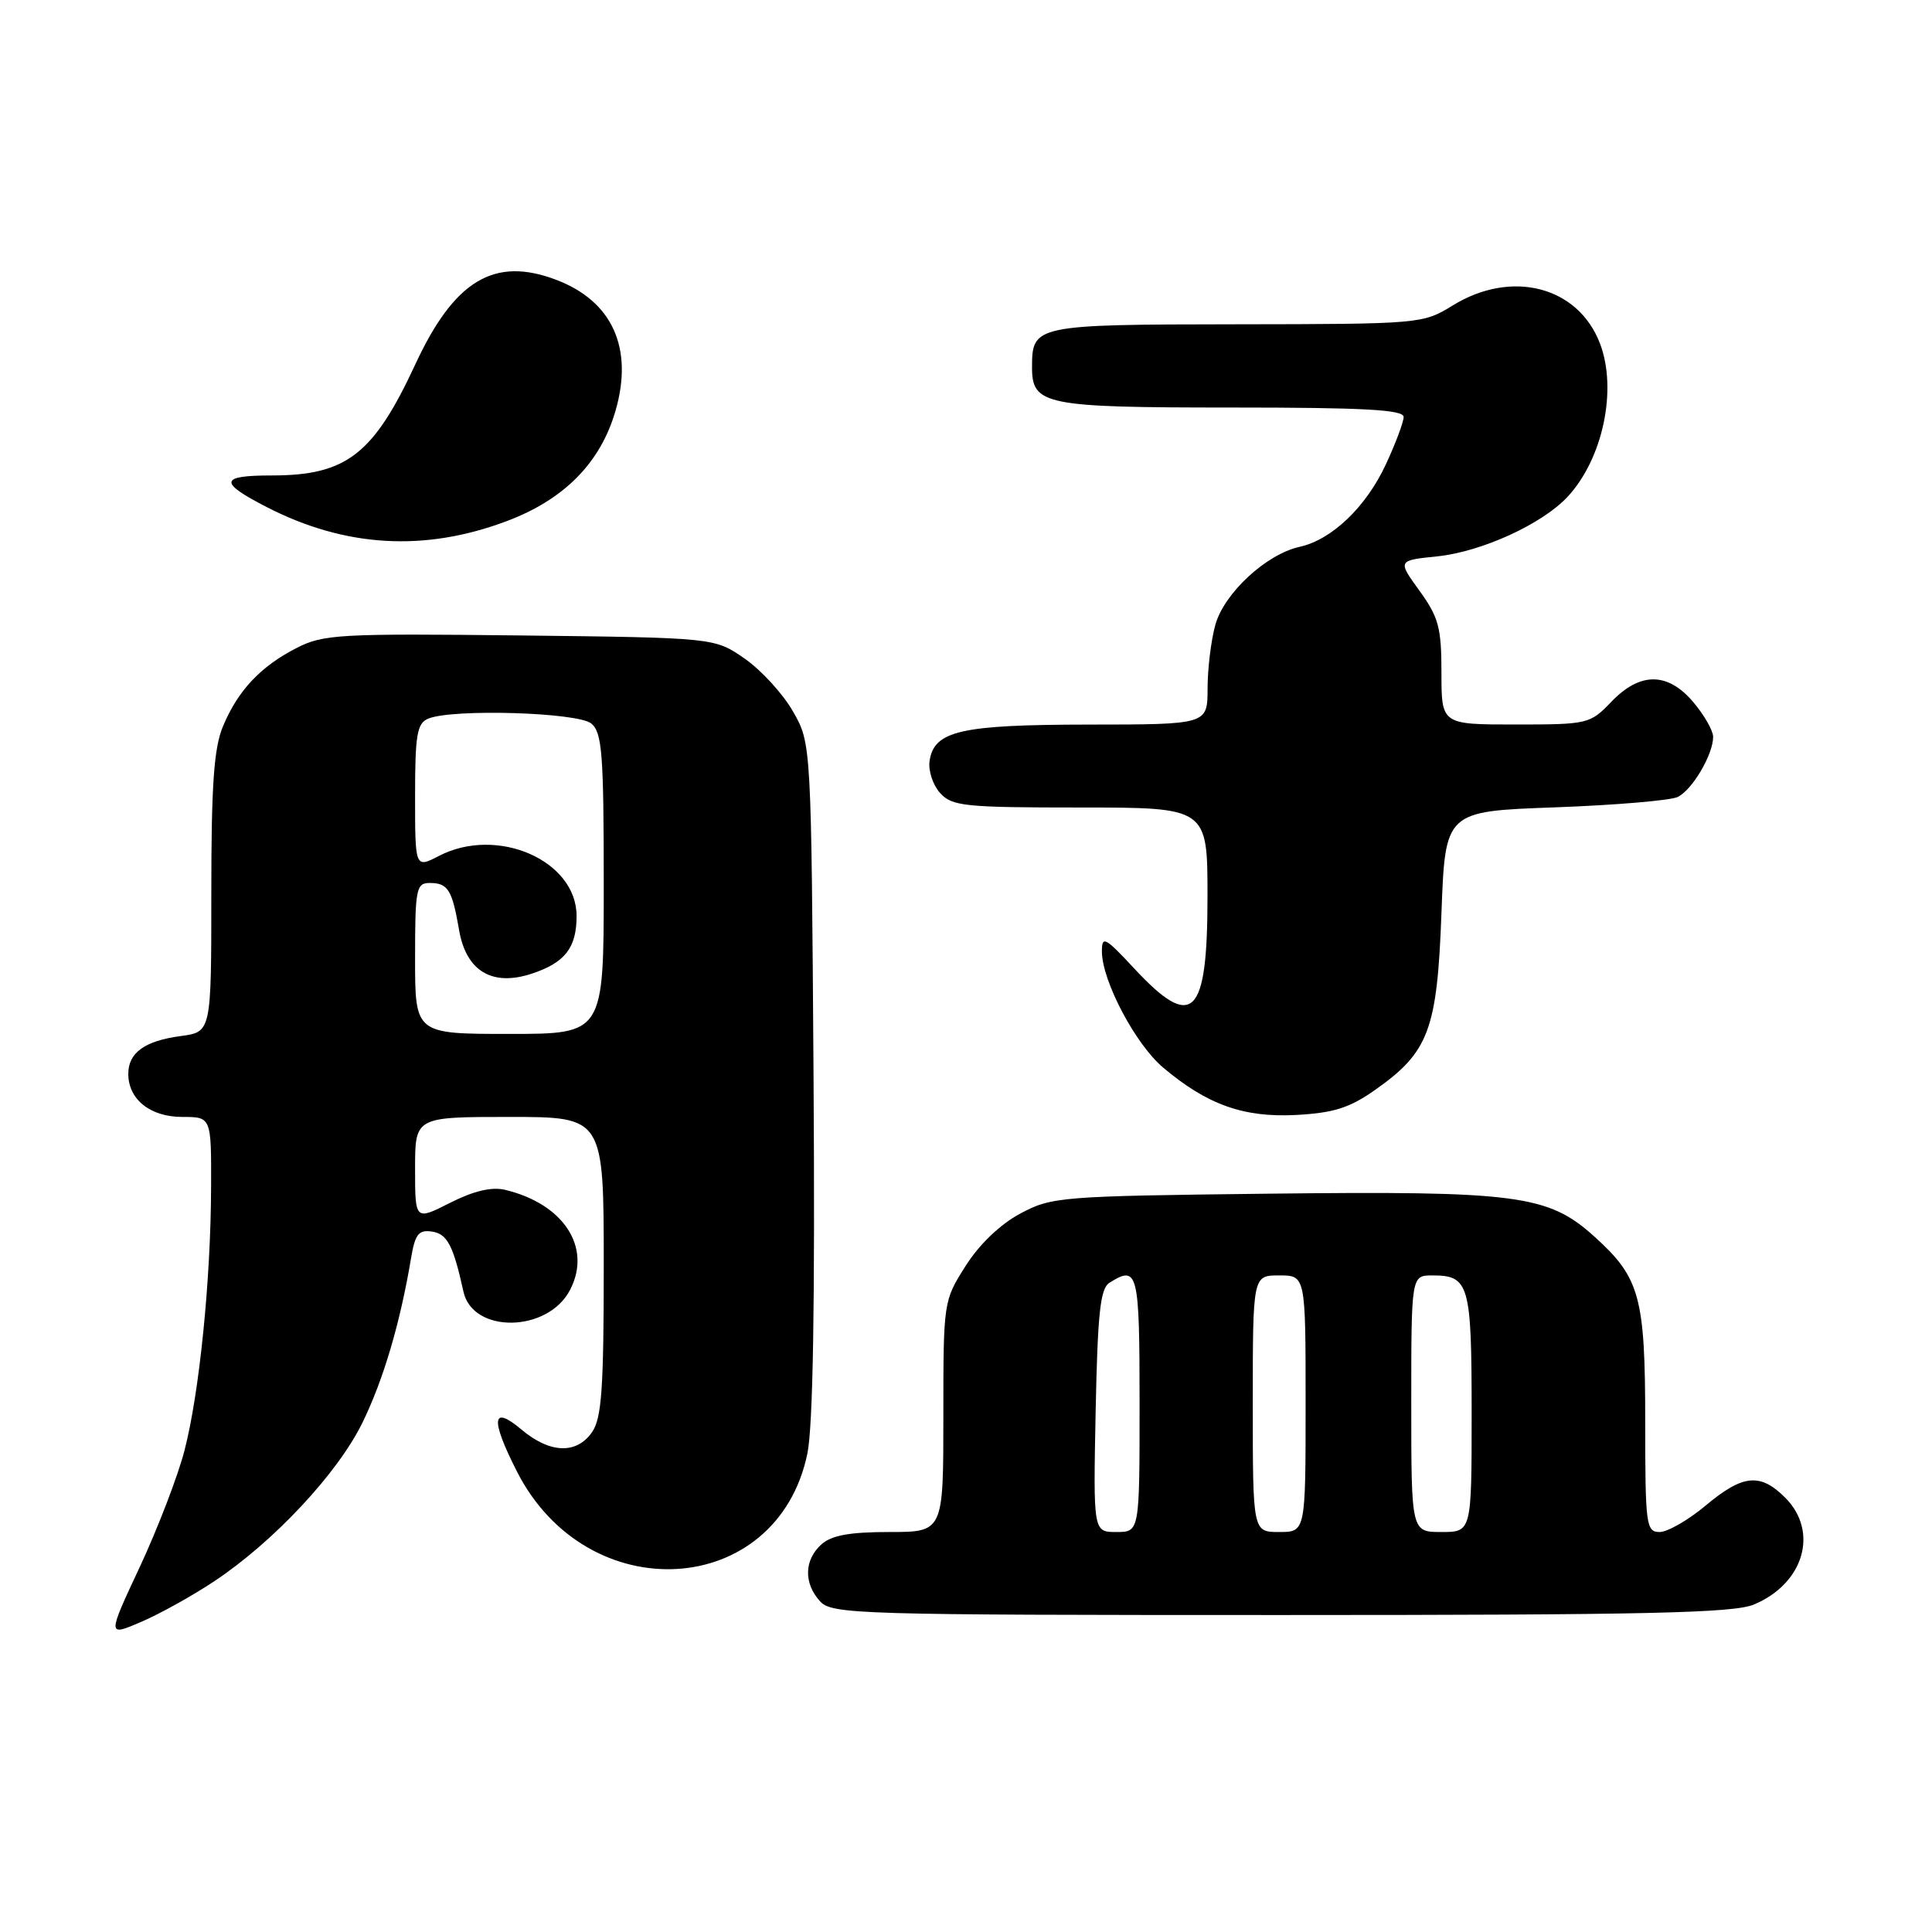 <?xml version="1.0" encoding="UTF-8" standalone="no"?>
<!DOCTYPE svg PUBLIC "-//W3C//DTD SVG 1.1//EN" "http://www.w3.org/Graphics/SVG/1.1/DTD/svg11.dtd" >
<svg xmlns="http://www.w3.org/2000/svg" xmlns:xlink="http://www.w3.org/1999/xlink" version="1.1" viewBox="0 0 256 256">
 <g >
 <path fill="currentColor"
d=" M 28.35 209.55 C 36.24 204.32 44.75 195.22 48.03 188.50 C 50.80 182.84 53.03 175.30 54.47 166.69 C 55.00 163.53 55.48 162.93 57.23 163.19 C 59.26 163.49 60.06 165.00 61.41 171.15 C 62.64 176.75 72.61 176.59 75.54 170.91 C 78.46 165.28 74.68 159.50 66.89 157.65 C 65.14 157.24 62.74 157.81 59.64 159.38 C 55.00 161.73 55.00 161.73 55.00 154.86 C 55.00 148.00 55.00 148.00 67.50 148.00 C 80.00 148.00 80.00 148.00 80.00 167.78 C 80.00 184.06 79.72 187.95 78.44 189.78 C 76.38 192.73 72.85 192.59 69.08 189.41 C 65.17 186.12 64.96 188.01 68.47 194.93 C 77.80 213.36 102.98 211.84 106.98 192.62 C 107.73 188.96 108.00 172.88 107.80 142.86 C 107.50 98.50 107.50 98.50 105.07 94.26 C 103.74 91.93 100.85 88.78 98.66 87.26 C 94.68 84.50 94.68 84.50 68.89 84.20 C 44.96 83.93 42.83 84.05 39.30 85.86 C 34.52 88.31 31.53 91.49 29.55 96.23 C 28.34 99.12 28.00 103.99 28.00 118.34 C 28.00 136.74 28.00 136.74 23.96 137.28 C 19.17 137.92 17.00 139.49 17.00 142.29 C 17.00 145.68 19.91 148.00 24.15 148.00 C 28.00 148.00 28.00 148.00 27.97 157.25 C 27.94 169.53 26.42 184.58 24.45 192.18 C 23.58 195.57 20.91 202.50 18.54 207.59 C 14.21 216.84 14.21 216.84 18.68 214.92 C 21.14 213.87 25.49 211.45 28.35 209.55 Z  M 232.40 212.61 C 239.03 209.84 241.04 202.95 236.55 198.45 C 233.23 195.14 230.95 195.36 226.00 199.50 C 223.70 201.43 220.95 203.00 219.91 203.00 C 218.12 203.00 218.00 202.09 218.00 188.47 C 218.00 171.82 217.31 169.31 211.25 163.84 C 205.13 158.32 201.06 157.79 168.00 158.17 C 140.51 158.49 139.35 158.58 135.20 160.80 C 132.54 162.22 129.77 164.87 127.95 167.74 C 125.01 172.37 125.00 172.47 125.00 187.70 C 125.00 203.00 125.00 203.00 117.83 203.00 C 112.56 203.00 110.17 203.44 108.83 204.65 C 106.55 206.71 106.48 209.77 108.65 212.17 C 110.22 213.90 113.43 214.00 169.69 214.00 C 218.21 214.00 229.67 213.74 232.40 212.61 Z  M 182.18 144.44 C 189.32 139.42 190.43 136.49 191.00 121.00 C 191.50 107.50 191.50 107.50 206.00 106.98 C 213.97 106.69 221.30 106.07 222.29 105.61 C 224.23 104.68 227.00 99.99 227.00 97.63 C 227.00 96.82 225.83 94.77 224.41 93.08 C 221.00 89.03 217.33 89.00 213.50 93.00 C 210.69 95.93 210.41 96.00 200.81 96.00 C 191.00 96.00 191.00 96.00 191.00 89.15 C 191.00 83.17 190.63 81.79 188.09 78.28 C 185.18 74.26 185.18 74.26 190.45 73.72 C 196.32 73.11 204.33 69.45 207.70 65.84 C 212.39 60.81 214.33 51.63 212.01 45.53 C 209.13 37.95 200.31 35.66 192.50 40.47 C 188.54 42.91 188.27 42.94 163.87 42.97 C 137.07 43.00 136.75 43.07 136.75 48.68 C 136.75 53.66 138.43 54.00 163.19 54.00 C 180.78 54.00 186.00 54.29 185.99 55.25 C 185.98 55.94 184.92 58.77 183.63 61.54 C 181.00 67.19 176.47 71.52 172.20 72.46 C 167.79 73.43 162.21 78.59 161.04 82.79 C 160.47 84.83 160.01 88.64 160.01 91.25 C 160.00 96.00 160.00 96.00 144.25 96.01 C 127.24 96.03 123.75 96.83 123.17 100.86 C 122.99 102.13 123.62 104.03 124.57 105.08 C 126.15 106.83 127.82 107.00 143.15 107.00 C 160.00 107.00 160.00 107.00 160.00 118.80 C 160.00 134.73 158.05 136.66 150.32 128.36 C 146.40 124.15 146.00 123.94 146.01 126.11 C 146.03 129.98 150.45 138.36 154.11 141.45 C 159.95 146.38 164.78 148.10 171.73 147.74 C 176.70 147.47 178.81 146.81 182.18 144.44 Z  M 67.12 69.06 C 74.75 66.20 79.55 61.34 81.55 54.46 C 83.97 46.14 81.15 39.89 73.68 37.07 C 65.49 33.96 60.19 37.15 55.03 48.28 C 49.49 60.22 45.90 63.00 36.01 63.00 C 29.08 63.00 28.94 63.90 35.32 67.18 C 45.72 72.53 56.24 73.15 67.12 69.06 Z  M 55.00 127.00 C 55.00 117.77 55.15 117.00 56.94 117.00 C 59.36 117.00 59.91 117.89 60.83 123.23 C 61.76 128.67 65.21 130.75 70.45 129.02 C 74.87 127.56 76.40 125.59 76.40 121.38 C 76.40 114.01 65.89 109.42 58.17 113.41 C 55.00 115.05 55.00 115.05 55.00 105.49 C 55.00 97.33 55.26 95.83 56.75 95.22 C 59.99 93.89 76.56 94.39 78.35 95.87 C 79.78 97.06 80.00 99.85 80.00 117.12 C 80.00 137.00 80.00 137.00 67.50 137.00 C 55.00 137.00 55.00 137.00 55.00 127.00 Z  M 145.18 186.96 C 145.44 174.04 145.79 170.74 147.00 169.98 C 150.78 167.59 151.00 168.46 151.00 186.00 C 151.00 203.00 151.00 203.00 147.93 203.00 C 144.86 203.00 144.86 203.00 145.18 186.96 Z  M 166.00 186.00 C 166.00 169.00 166.00 169.00 169.50 169.00 C 173.00 169.00 173.00 169.00 173.00 186.00 C 173.00 203.00 173.00 203.00 169.50 203.00 C 166.00 203.00 166.00 203.00 166.00 186.00 Z  M 187.00 186.00 C 187.00 169.00 187.00 169.00 189.80 169.00 C 194.67 169.00 195.00 170.14 195.00 187.20 C 195.00 203.00 195.00 203.00 191.00 203.00 C 187.00 203.00 187.00 203.00 187.00 186.00 Z "/>
</g>
</svg>